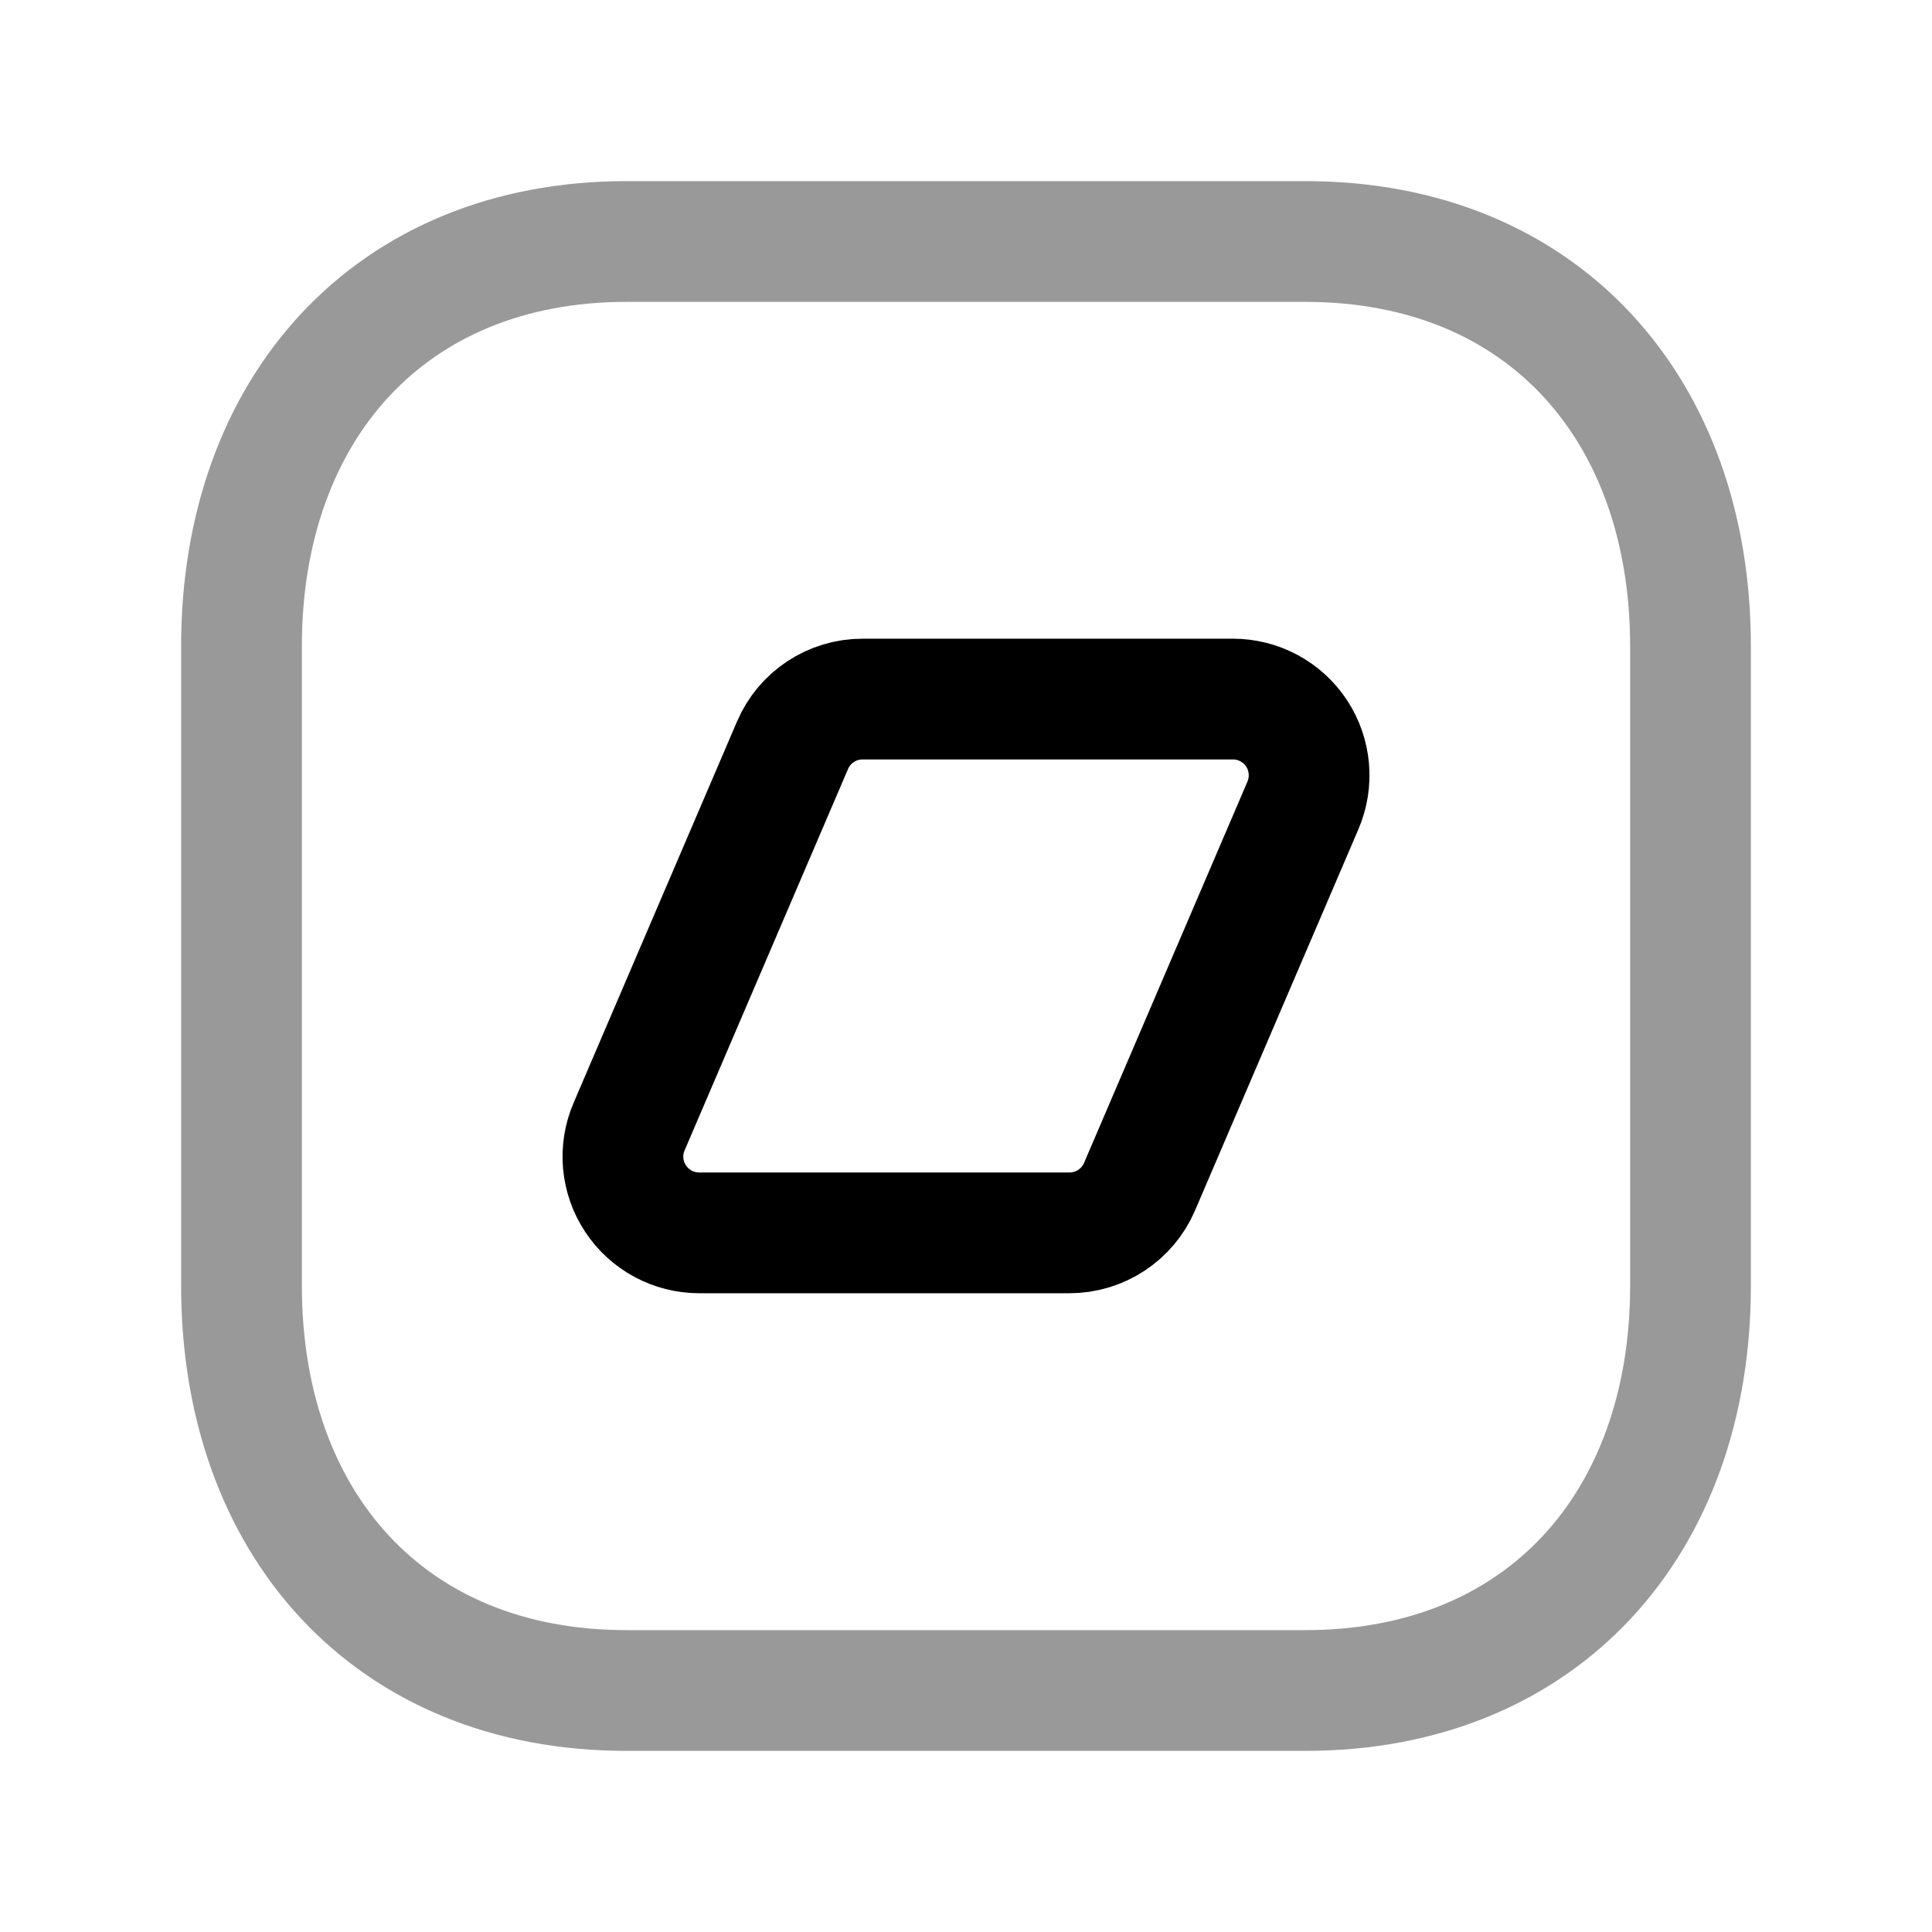 <svg width="24" height="24" viewBox="0 0 24 24" fill="none" xmlns="http://www.w3.org/2000/svg">
<path opacity="0.4" d="M7.782 3H16.217C19.165 3 21 5.081 21 8.026V15.974C21 18.919 19.165 21 16.216 21H7.782C4.834 21 3 18.919 3 15.974V8.026C3 5.081 4.843 3 7.782 3Z" stroke="black" stroke-width="1.5" stroke-linecap="round" stroke-linejoin="round"/>
<path fill-rule="evenodd" clip-rule="evenodd" d="M15.315 8.684H10.716C10.337 8.684 9.994 8.909 9.845 9.258L7.815 13.995C7.689 14.287 7.719 14.623 7.895 14.889C8.07 15.155 8.367 15.315 8.686 15.315H13.285C13.664 15.315 14.007 15.089 14.156 14.741L16.186 10.004C16.311 9.711 16.281 9.375 16.106 9.109C15.931 8.844 15.634 8.684 15.315 8.684Z" stroke="black" stroke-width="1.5" stroke-linecap="round" stroke-linejoin="round"/>
</svg>